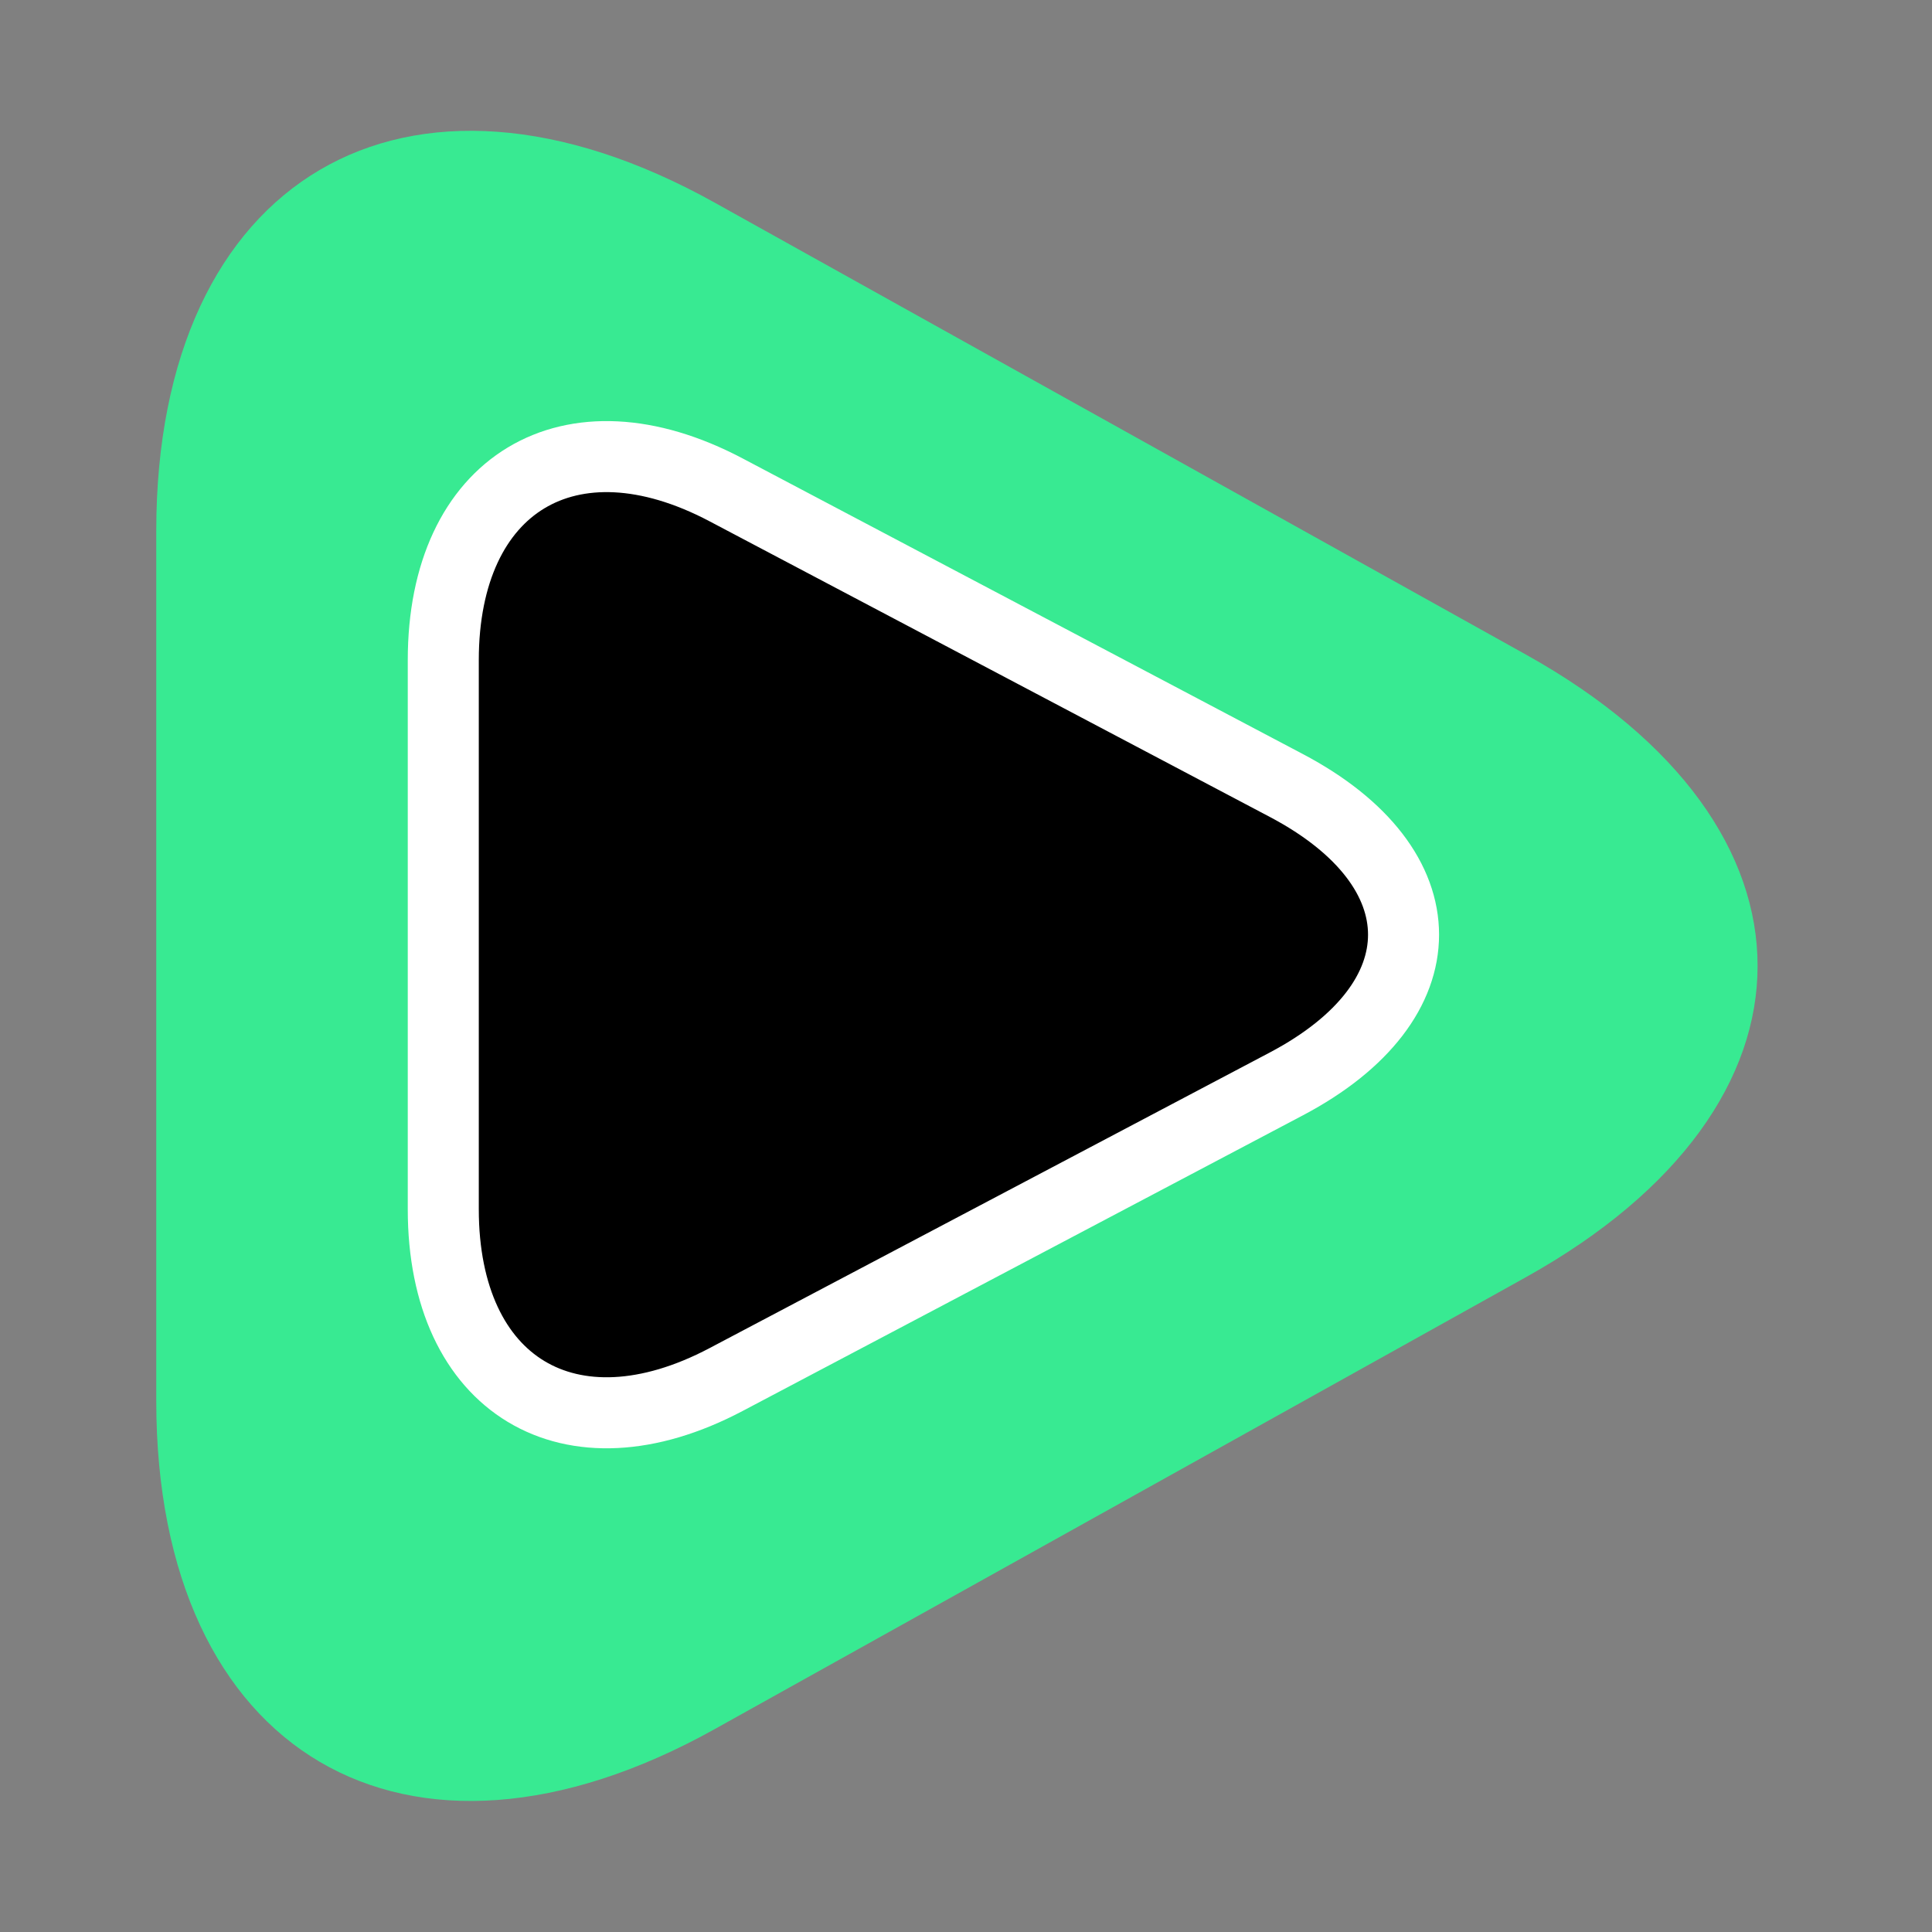 <?xml version="1.0" encoding="UTF-8" standalone="no"?>
<svg width="272px" height="272px" viewBox="0 0 272 272" version="1.1" xmlns="http://www.w3.org/2000/svg" xmlns:xlink="http://www.w3.org/1999/xlink" xmlns:sketch="http://www.bohemiancoding.com/sketch/ns">
    <rect x="0" y="0" width="272" height="272" fill="#808080" stroke="none"/>
    <!-- Generator: Sketch 3.4.4 (17249) - http://www.bohemiancoding.com/sketch -->
    <title>pp-04</title>
    <desc>Created with Sketch.</desc>
    <defs></defs>
    <g id="Page-1" stroke="none" stroke-width="1" fill="none" fill-rule="evenodd" sketch:type="MSPage">
        <g id="pp-04" sketch:type="MSArtboardGroup">
            <g id="pp-iris-+-pp-pupil" sketch:type="MSLayerGroup" transform="translate(22, 16)">
                <path d="M78.62,227.437 C35.199,251.626 -1.51428223e-14,230.949 -1.51428223e-14,181.243 L-1.51428223e-14,58.725 C-1.51428223e-14,9.023 35.198,-11.66 78.62,12.53 L192.88,76.184 C236.301,100.373 236.302,139.592 192.88,163.782 L78.62,227.437 Z" id="pp-iris" fill="#38EA92" sketch:type="MSShapeGroup"></path>
                <path d="M80.201,178.234 C58.224,189.831 40.408,179.075 40.408,154.24 L40.408,76.948 C40.408,52.1 58.225,41.358 80.201,52.954 L159.119,94.597 C181.096,106.193 181.095,124.995 159.119,136.591 L80.201,178.234 Z" id="pp-pupil" stroke="#FFFFFF" stroke-width="10" fill="#000000" sketch:type="MSShapeGroup"></path>
            </g>
        </g>
    </g>
</svg>